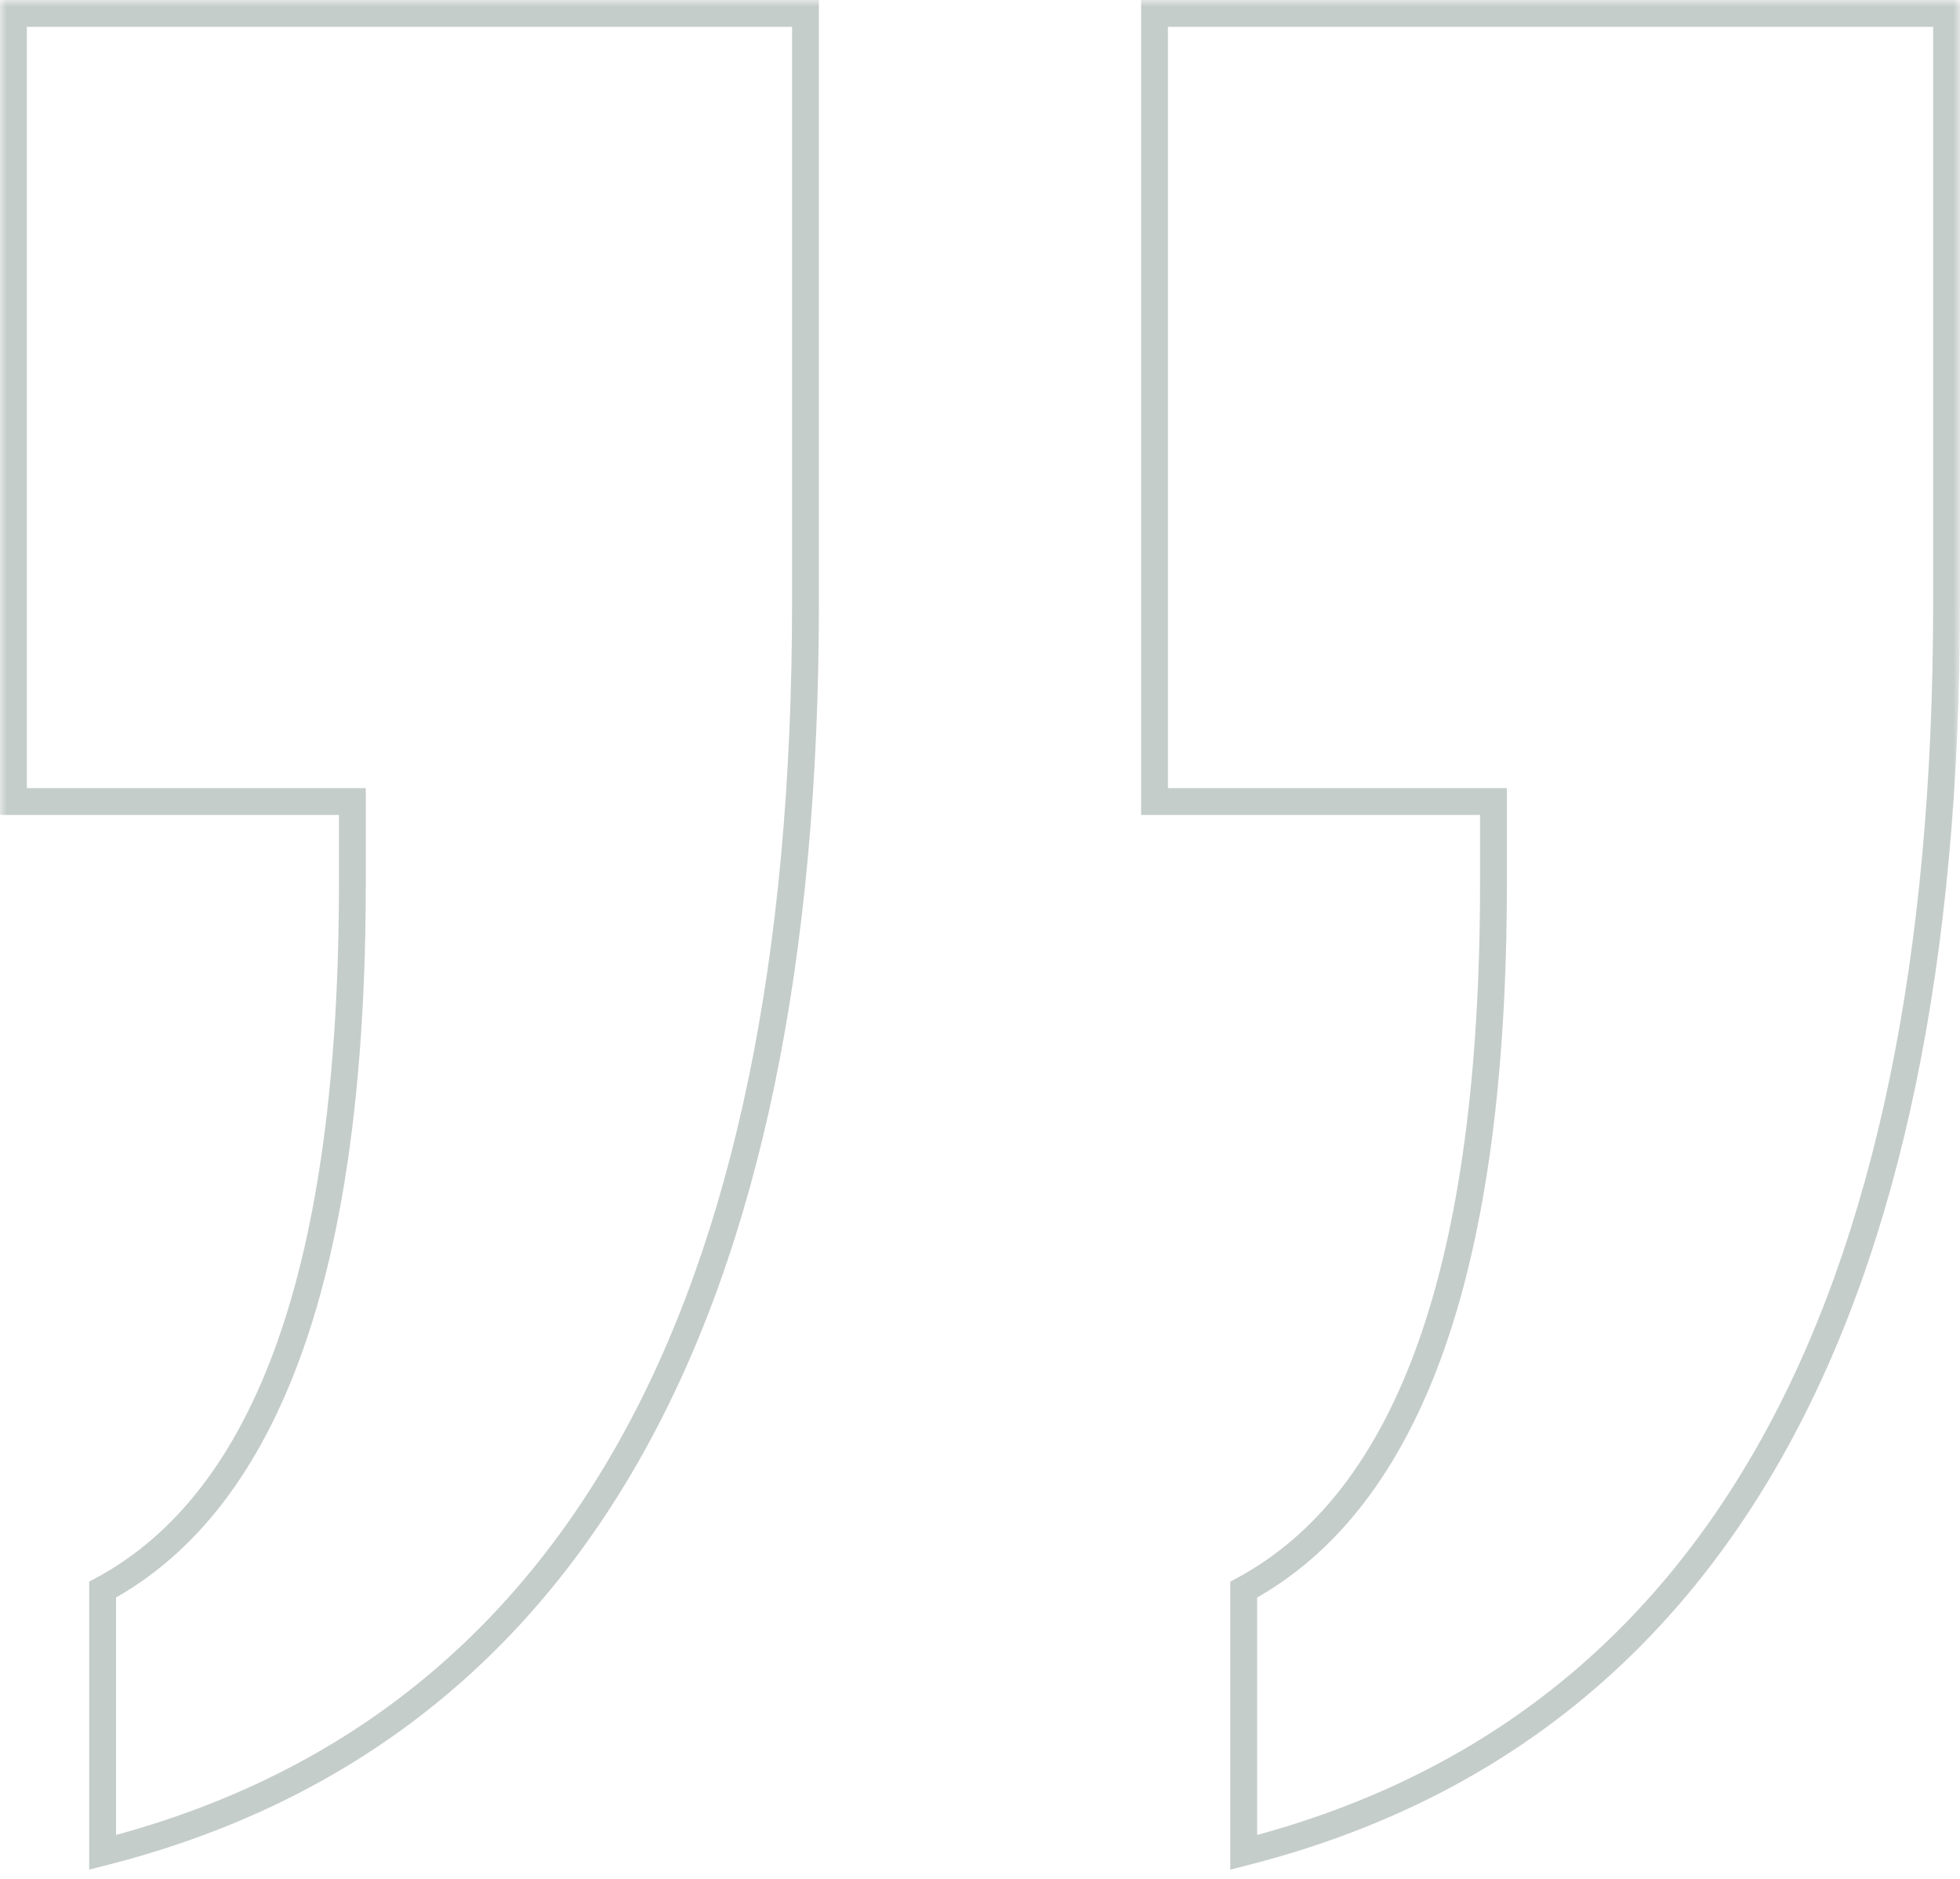 <svg width="146" height="140" viewBox="0 0 146 140" fill="none" xmlns="http://www.w3.org/2000/svg">
<g id="&#226;&#128;&#158;">
<mask id="path-1-outside-1" maskUnits="userSpaceOnUse" x="0" y="0" width="146" height="140" fill="black">
<rect fill="white" width="146" height="140"/>
<path fill-rule="evenodd" clip-rule="evenodd" d="M46.845 108.114C38.074 123.63 25.008 133.592 7.644 138V118.429C13.845 115.079 18.496 109.04 21.597 100.312C24.697 91.584 26.248 80.079 26.248 65.797V59.714H1V1H60V44.904C60 71.528 55.615 92.598 46.845 108.114ZM131.845 108.114C123.074 123.63 110.008 133.592 92.644 138V118.429C98.845 115.079 103.496 109.04 106.597 100.312C109.697 91.584 111.248 80.079 111.248 65.797V59.714H86V1H145V44.904C145 71.528 140.615 92.598 131.845 108.114Z"/>
</mask>
<path d="M7.644 138H6.644V139.286L7.89 138.969L7.644 138ZM7.644 118.429L7.169 117.549L6.644 117.832V118.429H7.644ZM26.248 59.714H27.248V58.714H26.248V59.714ZM1 59.714H0V60.714H1V59.714ZM1 1V0H0V1H1ZM60 1H61V0H60V1ZM92.644 138H91.644V139.286L92.89 138.969L92.644 138ZM131.845 108.114L130.974 107.622L131.845 108.114ZM92.644 118.429L92.169 117.549L91.644 117.832V118.429H92.644ZM111.248 59.714H112.248V58.714H111.248V59.714ZM86 59.714H85V60.714H86V59.714ZM86 1V0H85V1H86ZM145 1H146V0H145V1ZM7.89 138.969C25.517 134.495 38.81 124.361 47.715 108.606L45.974 107.622C37.339 122.899 24.498 132.69 7.398 137.031L7.89 138.969ZM6.644 118.429V138H8.644V118.429H6.644ZM20.654 99.977C17.61 108.547 13.091 114.349 7.169 117.549L8.119 119.308C14.6 115.808 19.382 109.533 22.539 100.647L20.654 99.977ZM25.248 65.797C25.248 80.02 23.702 91.398 20.654 99.977L22.539 100.647C25.693 91.769 27.248 80.138 27.248 65.797H25.248ZM25.248 59.714V65.797H27.248V59.714H25.248ZM1 60.714H26.248V58.714H1V60.714ZM0 1V59.714H2V1H0ZM60 0H1V2H60V0ZM61 44.904V1H59V44.904H61ZM47.715 108.606C56.602 92.883 61 71.621 61 44.904H59C59 71.434 54.628 92.312 45.974 107.622L47.715 108.606ZM92.89 138.969C110.517 134.495 123.81 124.361 132.715 108.606L130.974 107.622C122.339 122.899 109.498 132.69 92.398 137.031L92.89 138.969ZM91.644 118.429V138H93.644V118.429H91.644ZM105.655 99.977C102.61 108.547 98.091 114.349 92.169 117.549L93.119 119.308C99.6 115.808 104.382 109.533 107.539 100.647L105.655 99.977ZM110.248 65.797C110.248 80.02 108.702 91.398 105.655 99.977L107.539 100.647C110.693 91.769 112.248 80.138 112.248 65.797H110.248ZM110.248 59.714V65.797H112.248V59.714H110.248ZM86 60.714H111.248V58.714H86V60.714ZM85 1V59.714H87V1H85ZM145 0H86V2H145V0ZM146 44.904V1H144V44.904H146ZM132.715 108.606C141.602 92.883 146 71.621 146 44.904H144C144 71.434 139.628 92.312 130.974 107.622L132.715 108.606Z" fill="#C5CDCB" mask="url(#path-1-outside-1)"/>
</g>
</svg>
